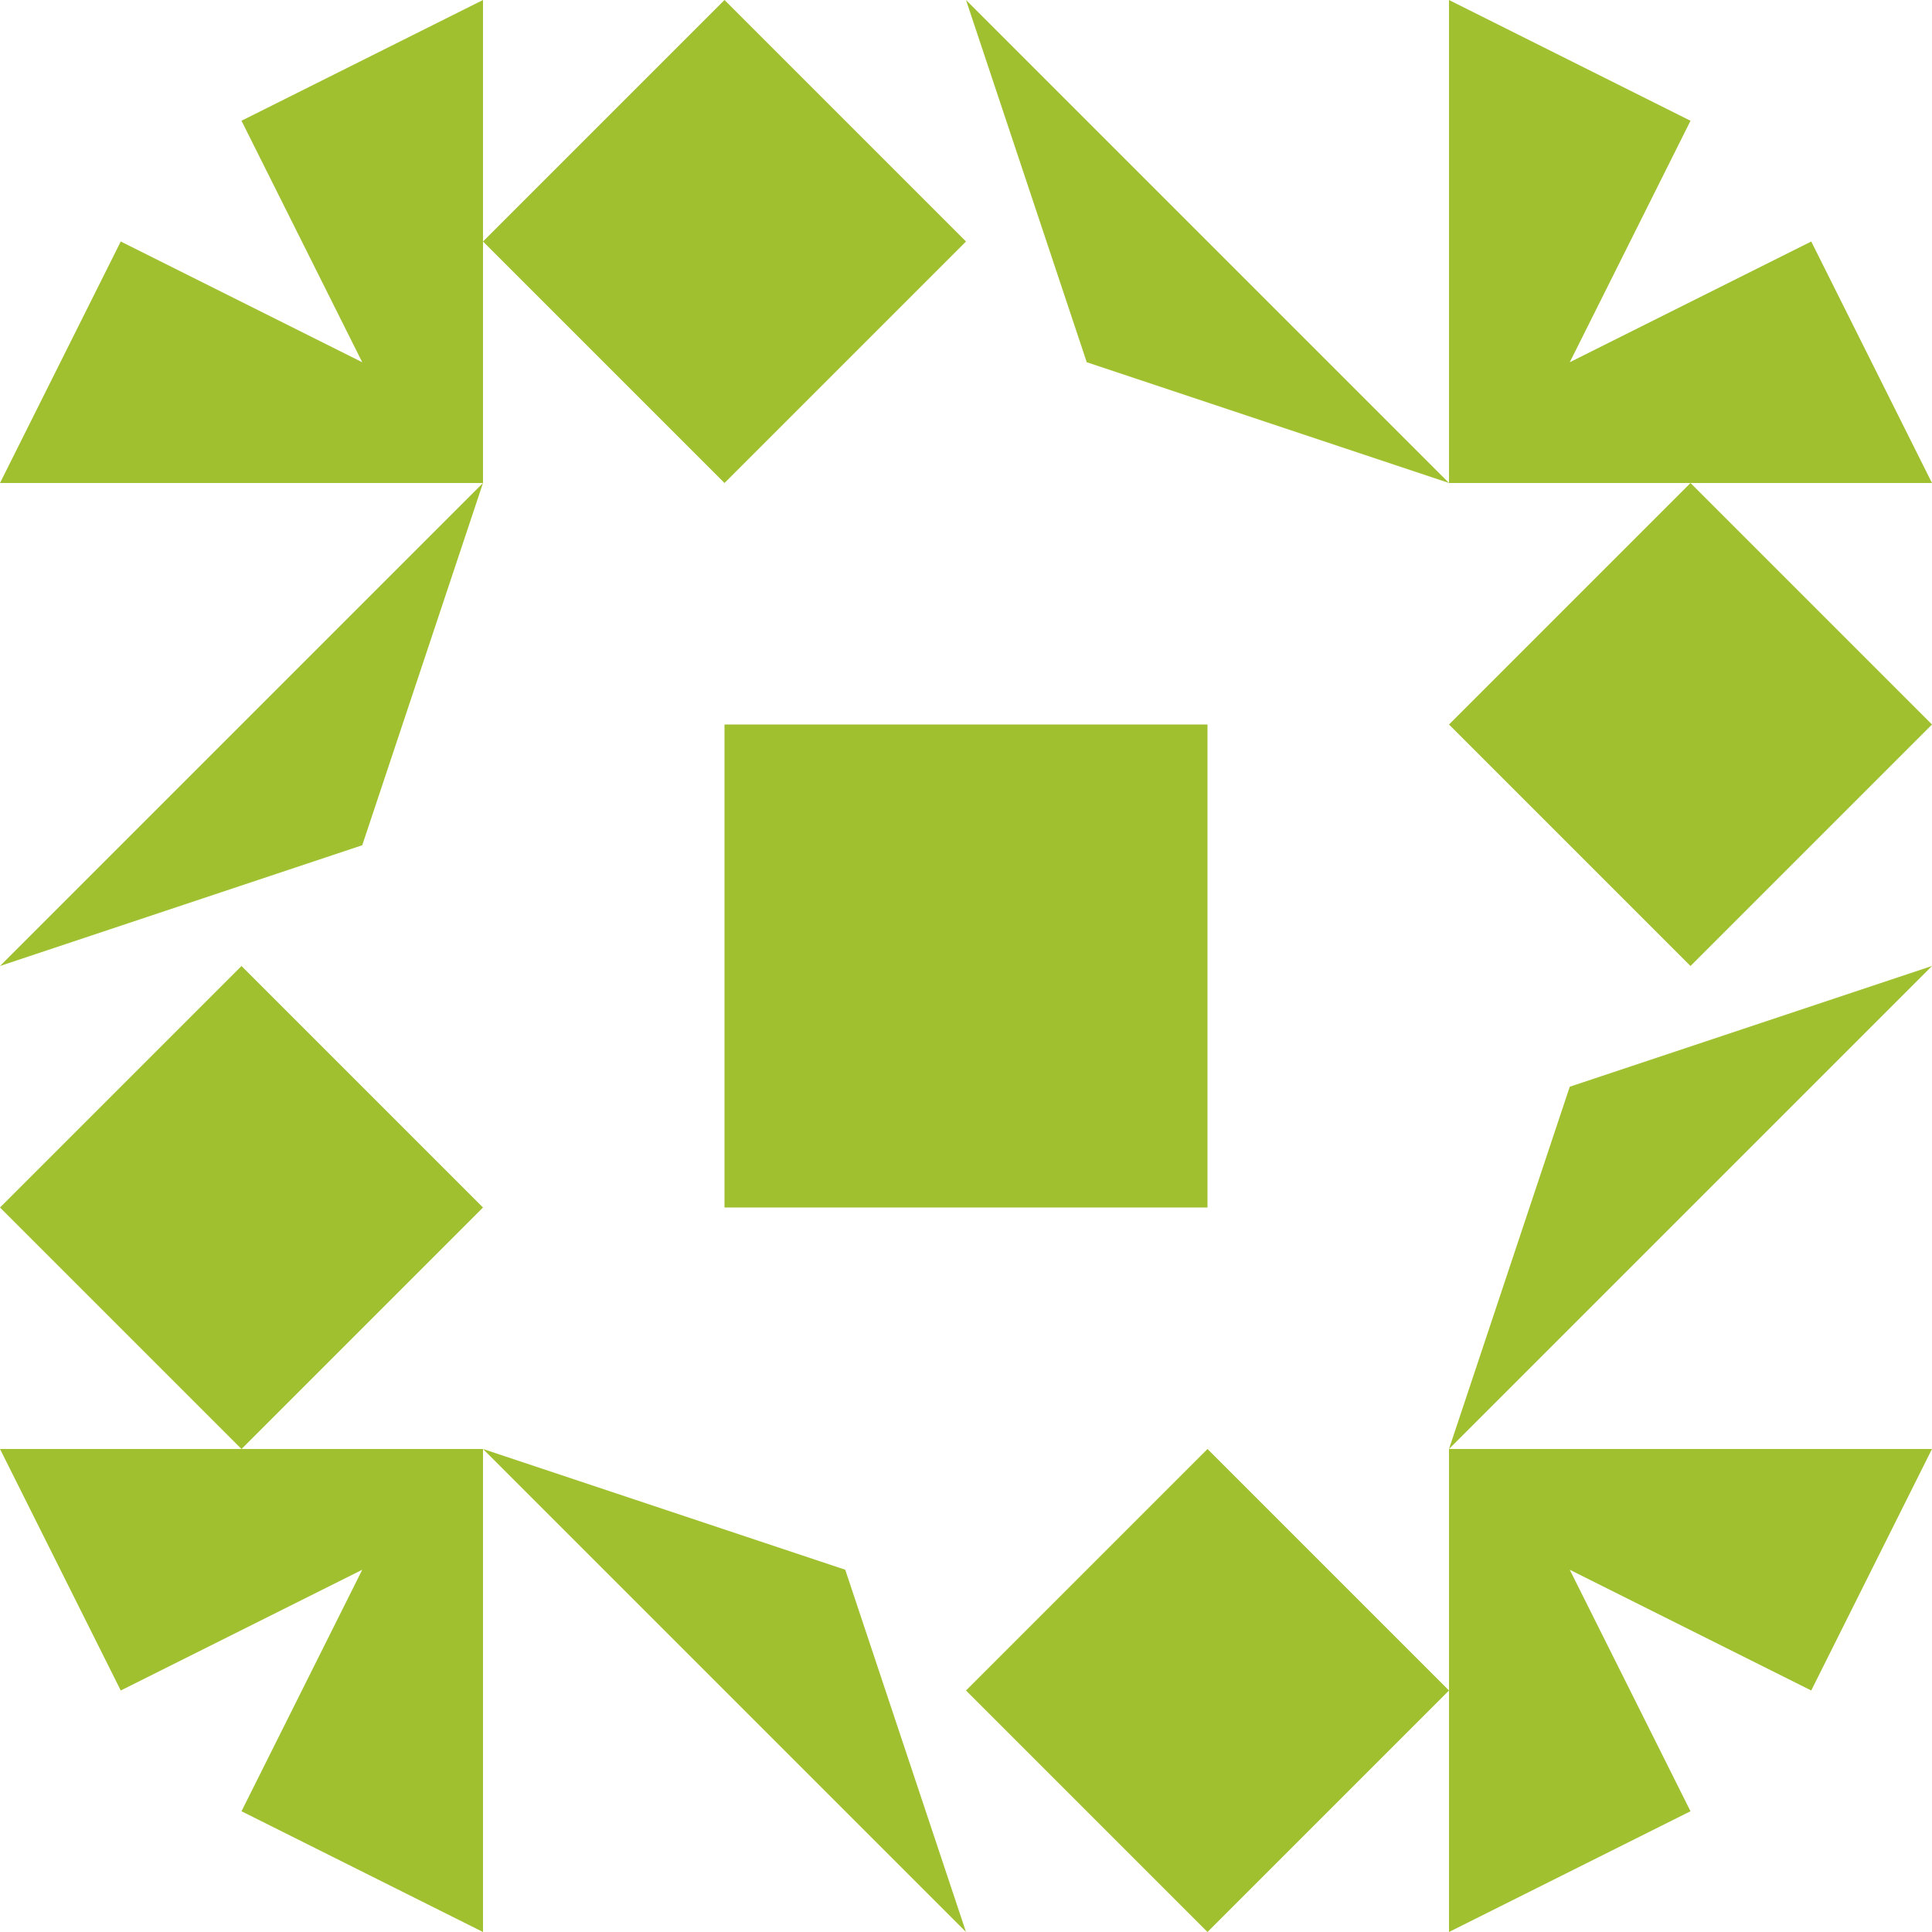 <?xml version="1.0" standalone="no"?>
<!DOCTYPE svg PUBLIC
   "-//W3C//DTD SVG 1.1/EN"
   "http://www.w3.org/Graphics/SVG/1.1/DTD/svg11.dtd">

<svg width="480" height="480" version="1.1"
     xmlns="http://www.w3.org/2000/svg">
  <title>a boring SVG shape</title>
  <desc>
    Lua generator commit: 2472d776
    Generated from hex: ac3929ca 8b9e07a9
    1 1 shape=11 turn=2 invert=0
    2 1 shape=11 turn=3 invert=0
    2 2 shape=11 turn=4 invert=0
    1 2 shape=11 turn=5 invert=0
    0 0 shape=4 turn=2 invert=1
    3 0 shape=4 turn=3 invert=1
    3 3 shape=4 turn=4 invert=1
    0 3 shape=4 turn=5 invert=1
    1 0 shape=5 turn=3 invert=0
    2 0 shape=2 turn=3 invert=0
    3 1 shape=5 turn=4 invert=0
    3 2 shape=2 turn=4 invert=0
    2 3 shape=5 turn=5 invert=0
    1 3 shape=2 turn=5 invert=0
    0 2 shape=5 turn=6 invert=0
    0 1 shape=2 turn=6 invert=0
  </desc>
  <path d="M 240 240 L 180 240 L 180 180 L 240 180 Z" fill="#a0c030" />
  <path d="M 240 240 L 240 180 L 300 180 L 300 240 Z" fill="#a0c030" />
  <path d="M 240 240 L 300 240 L 300 300 L 240 300 Z" fill="#a0c030" />
  <path d="M 240 240 L 240 300 L 180 300 L 180 240 Z" fill="#a0c030" />
  <path d="M 0 120 L 0 0 L 120 0 L 60 30 L 90 90 L 30 60 Z M 120 120 L 120 0 L 0 0 L 0 120 Z" fill="#a0c030" />
  <path d="M 360 0 L 480 0 L 480 120 L 450 60 L 390 90 L 420 30 Z M 360 120 L 480 120 L 480 0 L 360 0 Z" fill="#a0c030" />
  <path d="M 480 360 L 480 480 L 360 480 L 420 450 L 390 390 L 450 420 Z M 360 360 L 360 480 L 480 480 L 480 360 Z" fill="#a0c030" />
  <path d="M 120 480 L 0 480 L 0 360 L 30 420 L 90 390 L 60 450 Z M 120 360 L 0 360 L 0 480 L 120 480 Z" fill="#a0c030" />
  <path d="M 120 60 L 180 0 L 240 60 L 180 120 Z" fill="#a0c030" />
  <path d="M 240 0 L 360 120 L 270 90 Z" fill="#a0c030" />
  <path d="M 420 120 L 480 180 L 420 240 L 360 180 Z" fill="#a0c030" />
  <path d="M 480 240 L 360 360 L 390 270 Z" fill="#a0c030" />
  <path d="M 360 420 L 300 480 L 240 420 L 300 360 Z" fill="#a0c030" />
  <path d="M 240 480 L 120 360 L 210 390 Z" fill="#a0c030" />
  <path d="M 60 360 L 0 300 L 60 240 L 120 300 Z" fill="#a0c030" />
  <path d="M 0 240 L 120 120 L 90 210 Z" fill="#a0c030" />
</svg>

